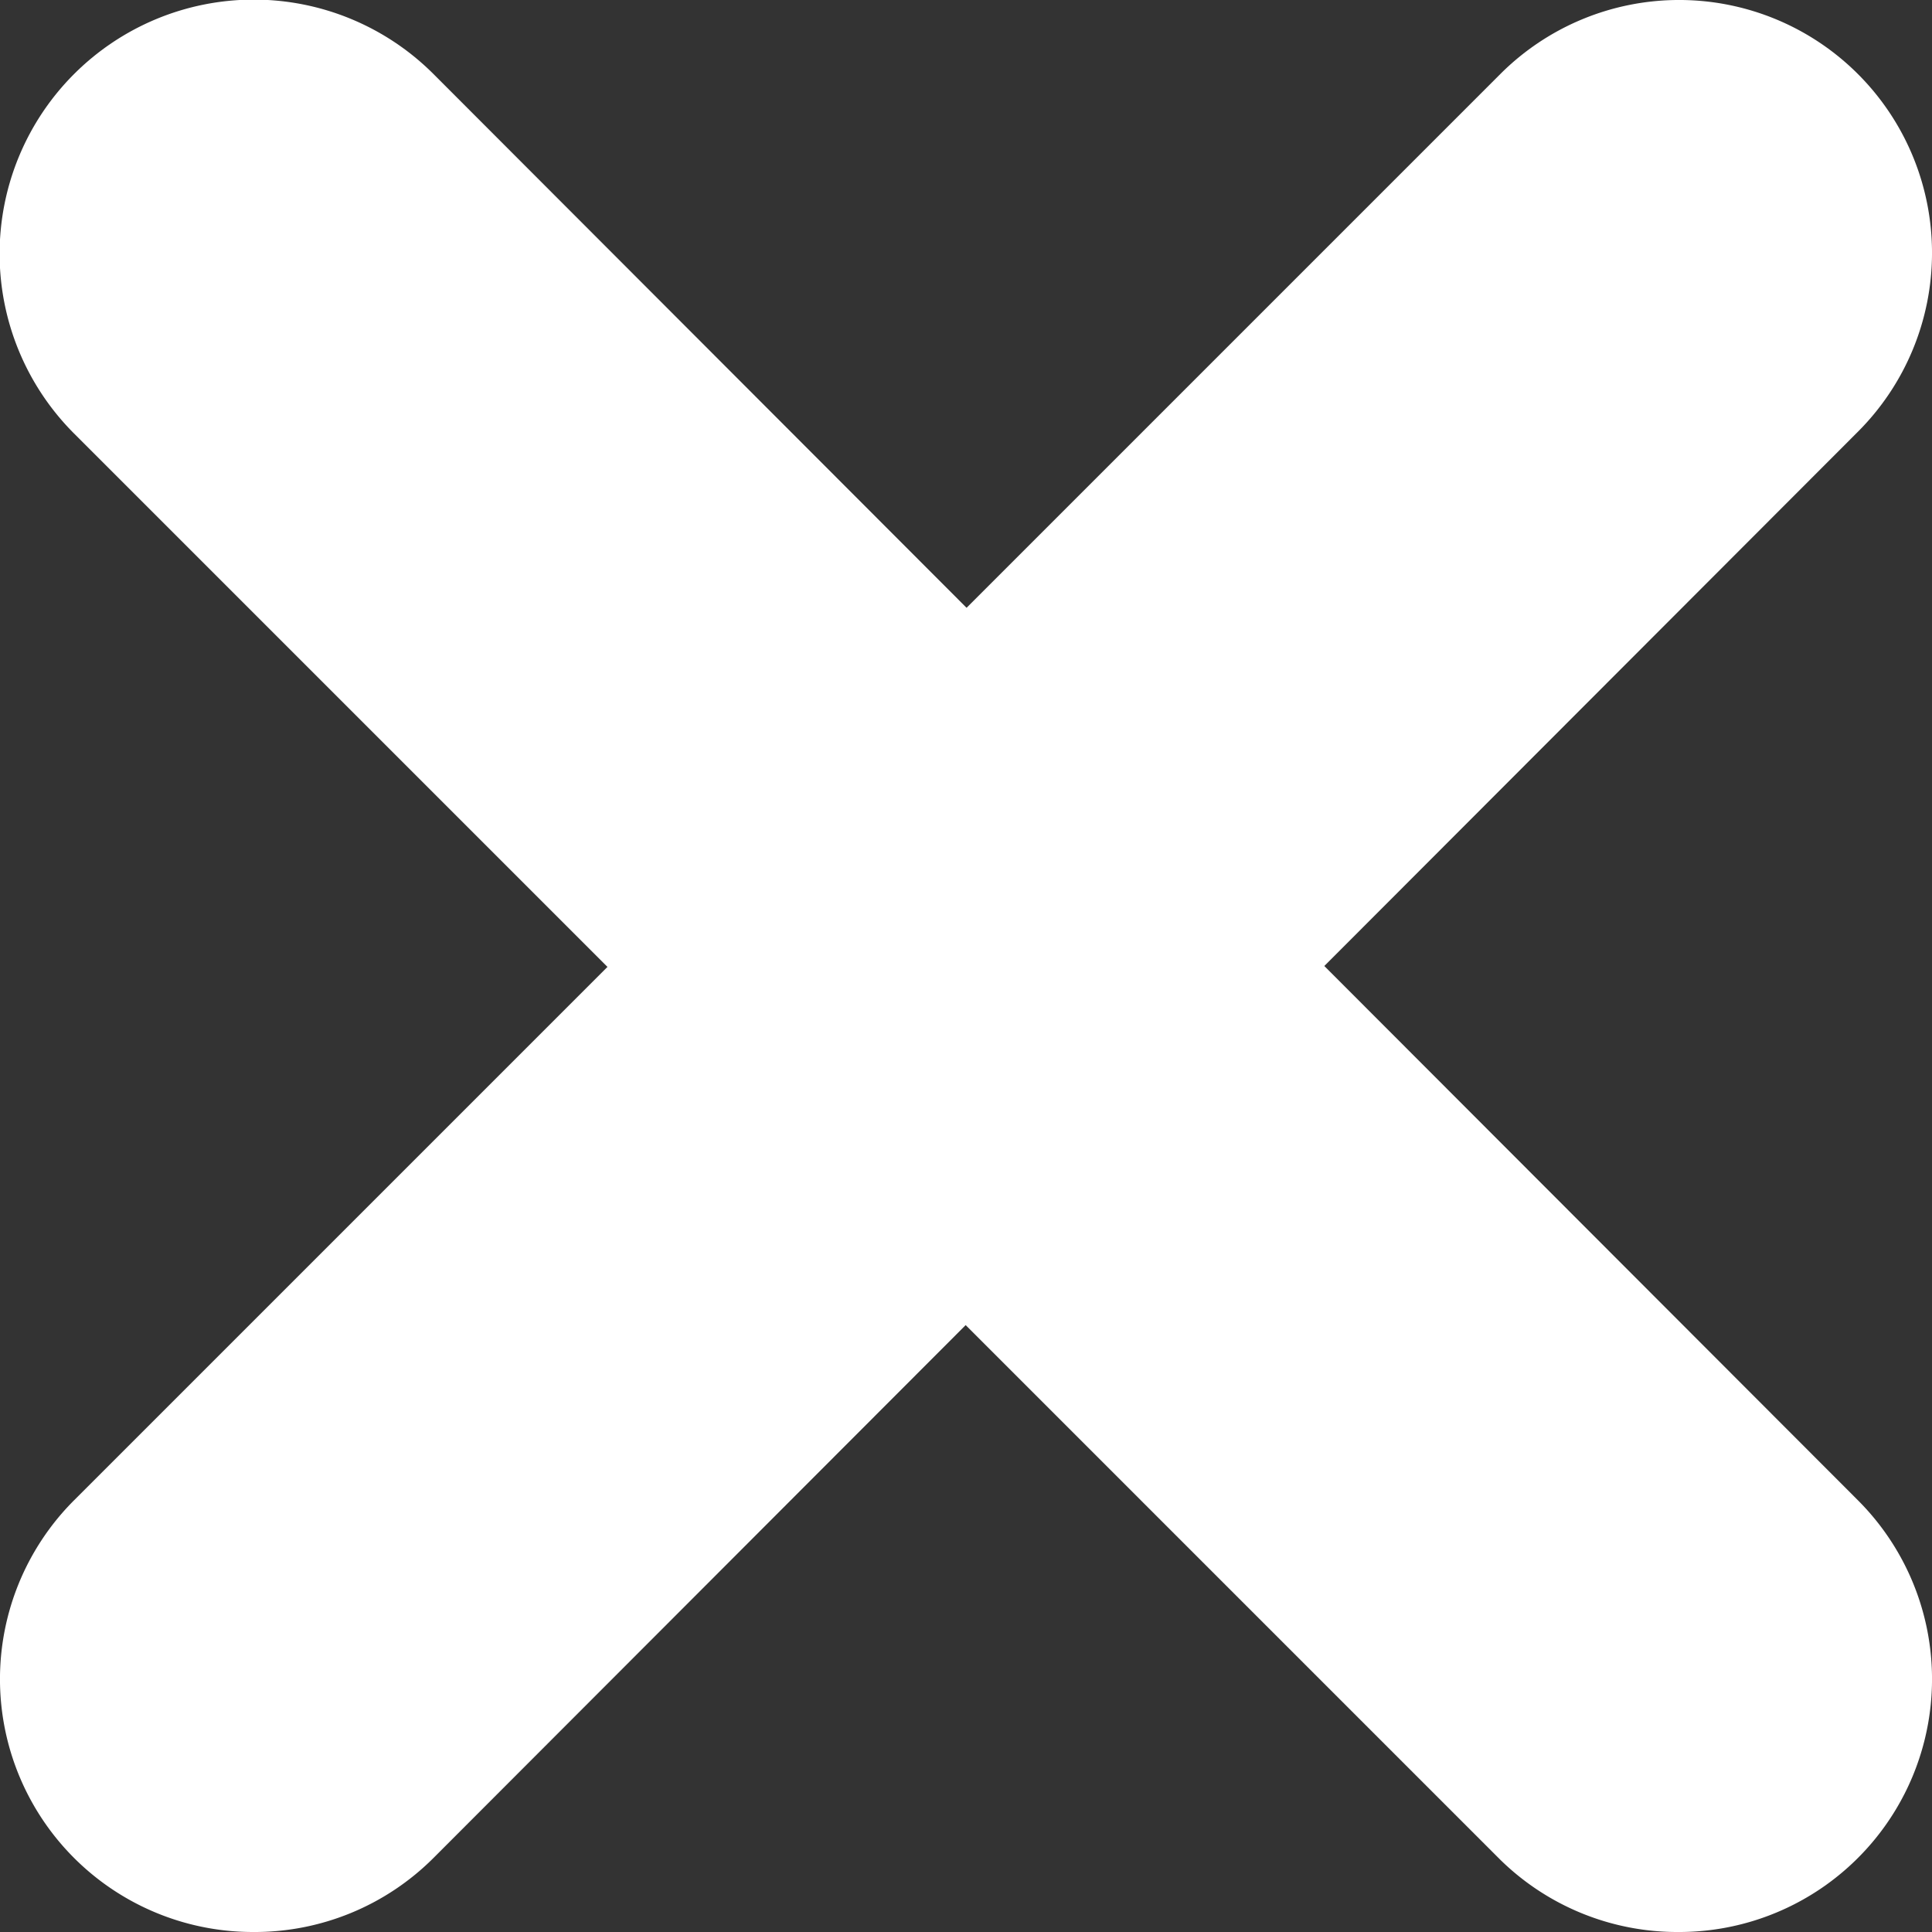 <svg xmlns="http://www.w3.org/2000/svg" viewBox="0 0 53.48 53.48"><rect x="0" y="0" width="53.48" height="53.48" fill="#333333" stroke="none"/><defs><style>.cls-1{fill:#fff;}</style></defs><title>closeBtn</title><g id="Layer_2" data-name="Layer 2"><g id="Search_Screen" data-name="Search Screen"><g id="Close"><path class="cls-1" d="M7,53.48A7,7,0,0,1,2.05,41.53L41.53,2.05a7,7,0,1,1,9.9,9.9L12,51.43A7,7,0,0,1,7,53.48Z"/><path class="cls-1" d="M46.48,53.48a7,7,0,0,1-4.95-2L2.05,12A7,7,0,0,1,12,2.05L51.43,41.53a7,7,0,0,1-5,11.95Z"/></g></g></g></svg>